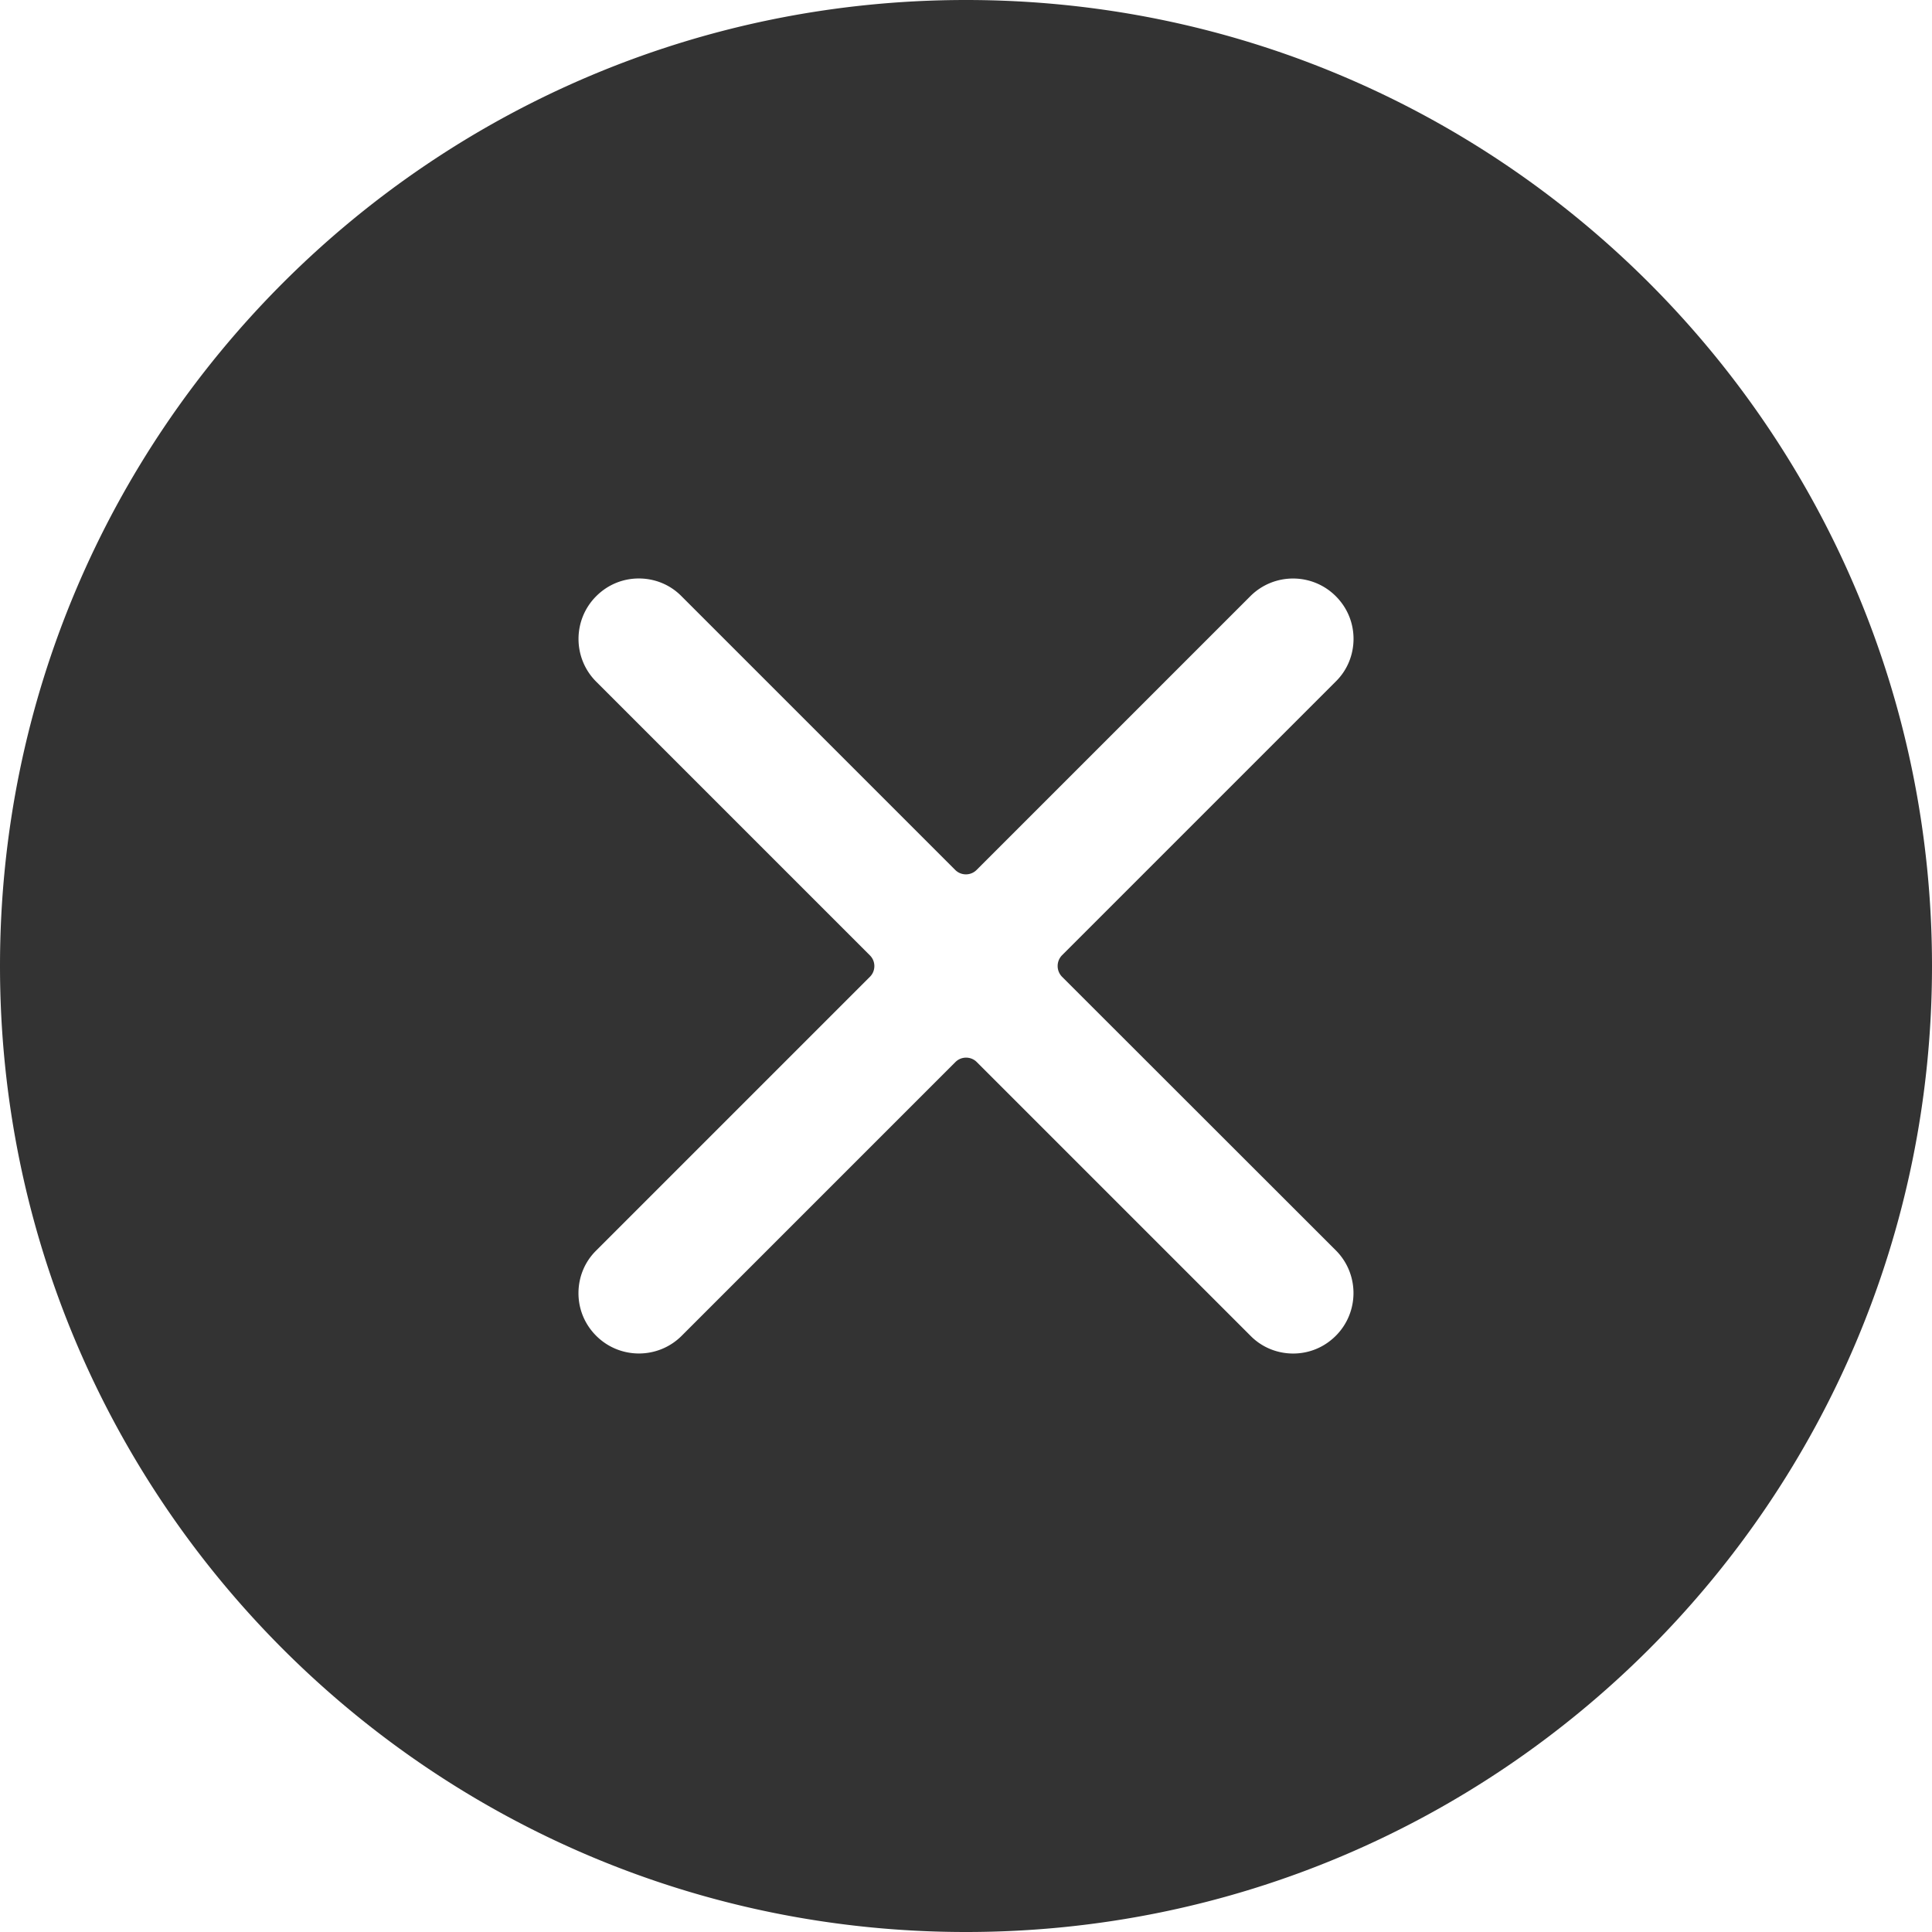 <?xml version="1.0" standalone="no"?><!DOCTYPE svg PUBLIC "-//W3C//DTD SVG 1.1//EN" "http://www.w3.org/Graphics/SVG/1.1/DTD/svg11.dtd"><svg class="icon" width="200px" height="200.00px" viewBox="0 0 1024 1024" version="1.1" xmlns="http://www.w3.org/2000/svg"><path fill="#333333" d="M512 0C229.2 0 0 229.2 0 512s229.2 512 512 512 512-229.2 512-512S794.8 0 512 0z m50.9 517.7l145.1 145c12.5 12.5 12.5 32.8 0 45.3-6.3 6.3-14.4 9.4-22.6 9.4s-16.4-3.1-22.6-9.4L517.7 562.9c-3.1-3.1-8.2-3.1-11.3 0L361.3 708c-12.5 12.5-32.8 12.5-45.3 0-6.3-6.3-9.4-14.4-9.4-22.6s3.1-16.4 9.4-22.6l145.1-145.1c3.1-3.1 3.1-8.2 0-11.3L316 361.3c-12.5-12.5-12.5-32.8 0-45.3 6.3-6.3 14.4-9.4 22.6-9.4s16.4 3.1 22.6 9.4l145.1 145.1c3.1 3.1 8.2 3.1 11.3 0L662.7 316c12.5-12.5 32.8-12.5 45.3 0 6.3 6.3 9.4 14.4 9.4 22.6s-3.1 16.4-9.4 22.6L562.9 506.3a8.15 8.15 0 0 0 0 11.4z" /></svg>